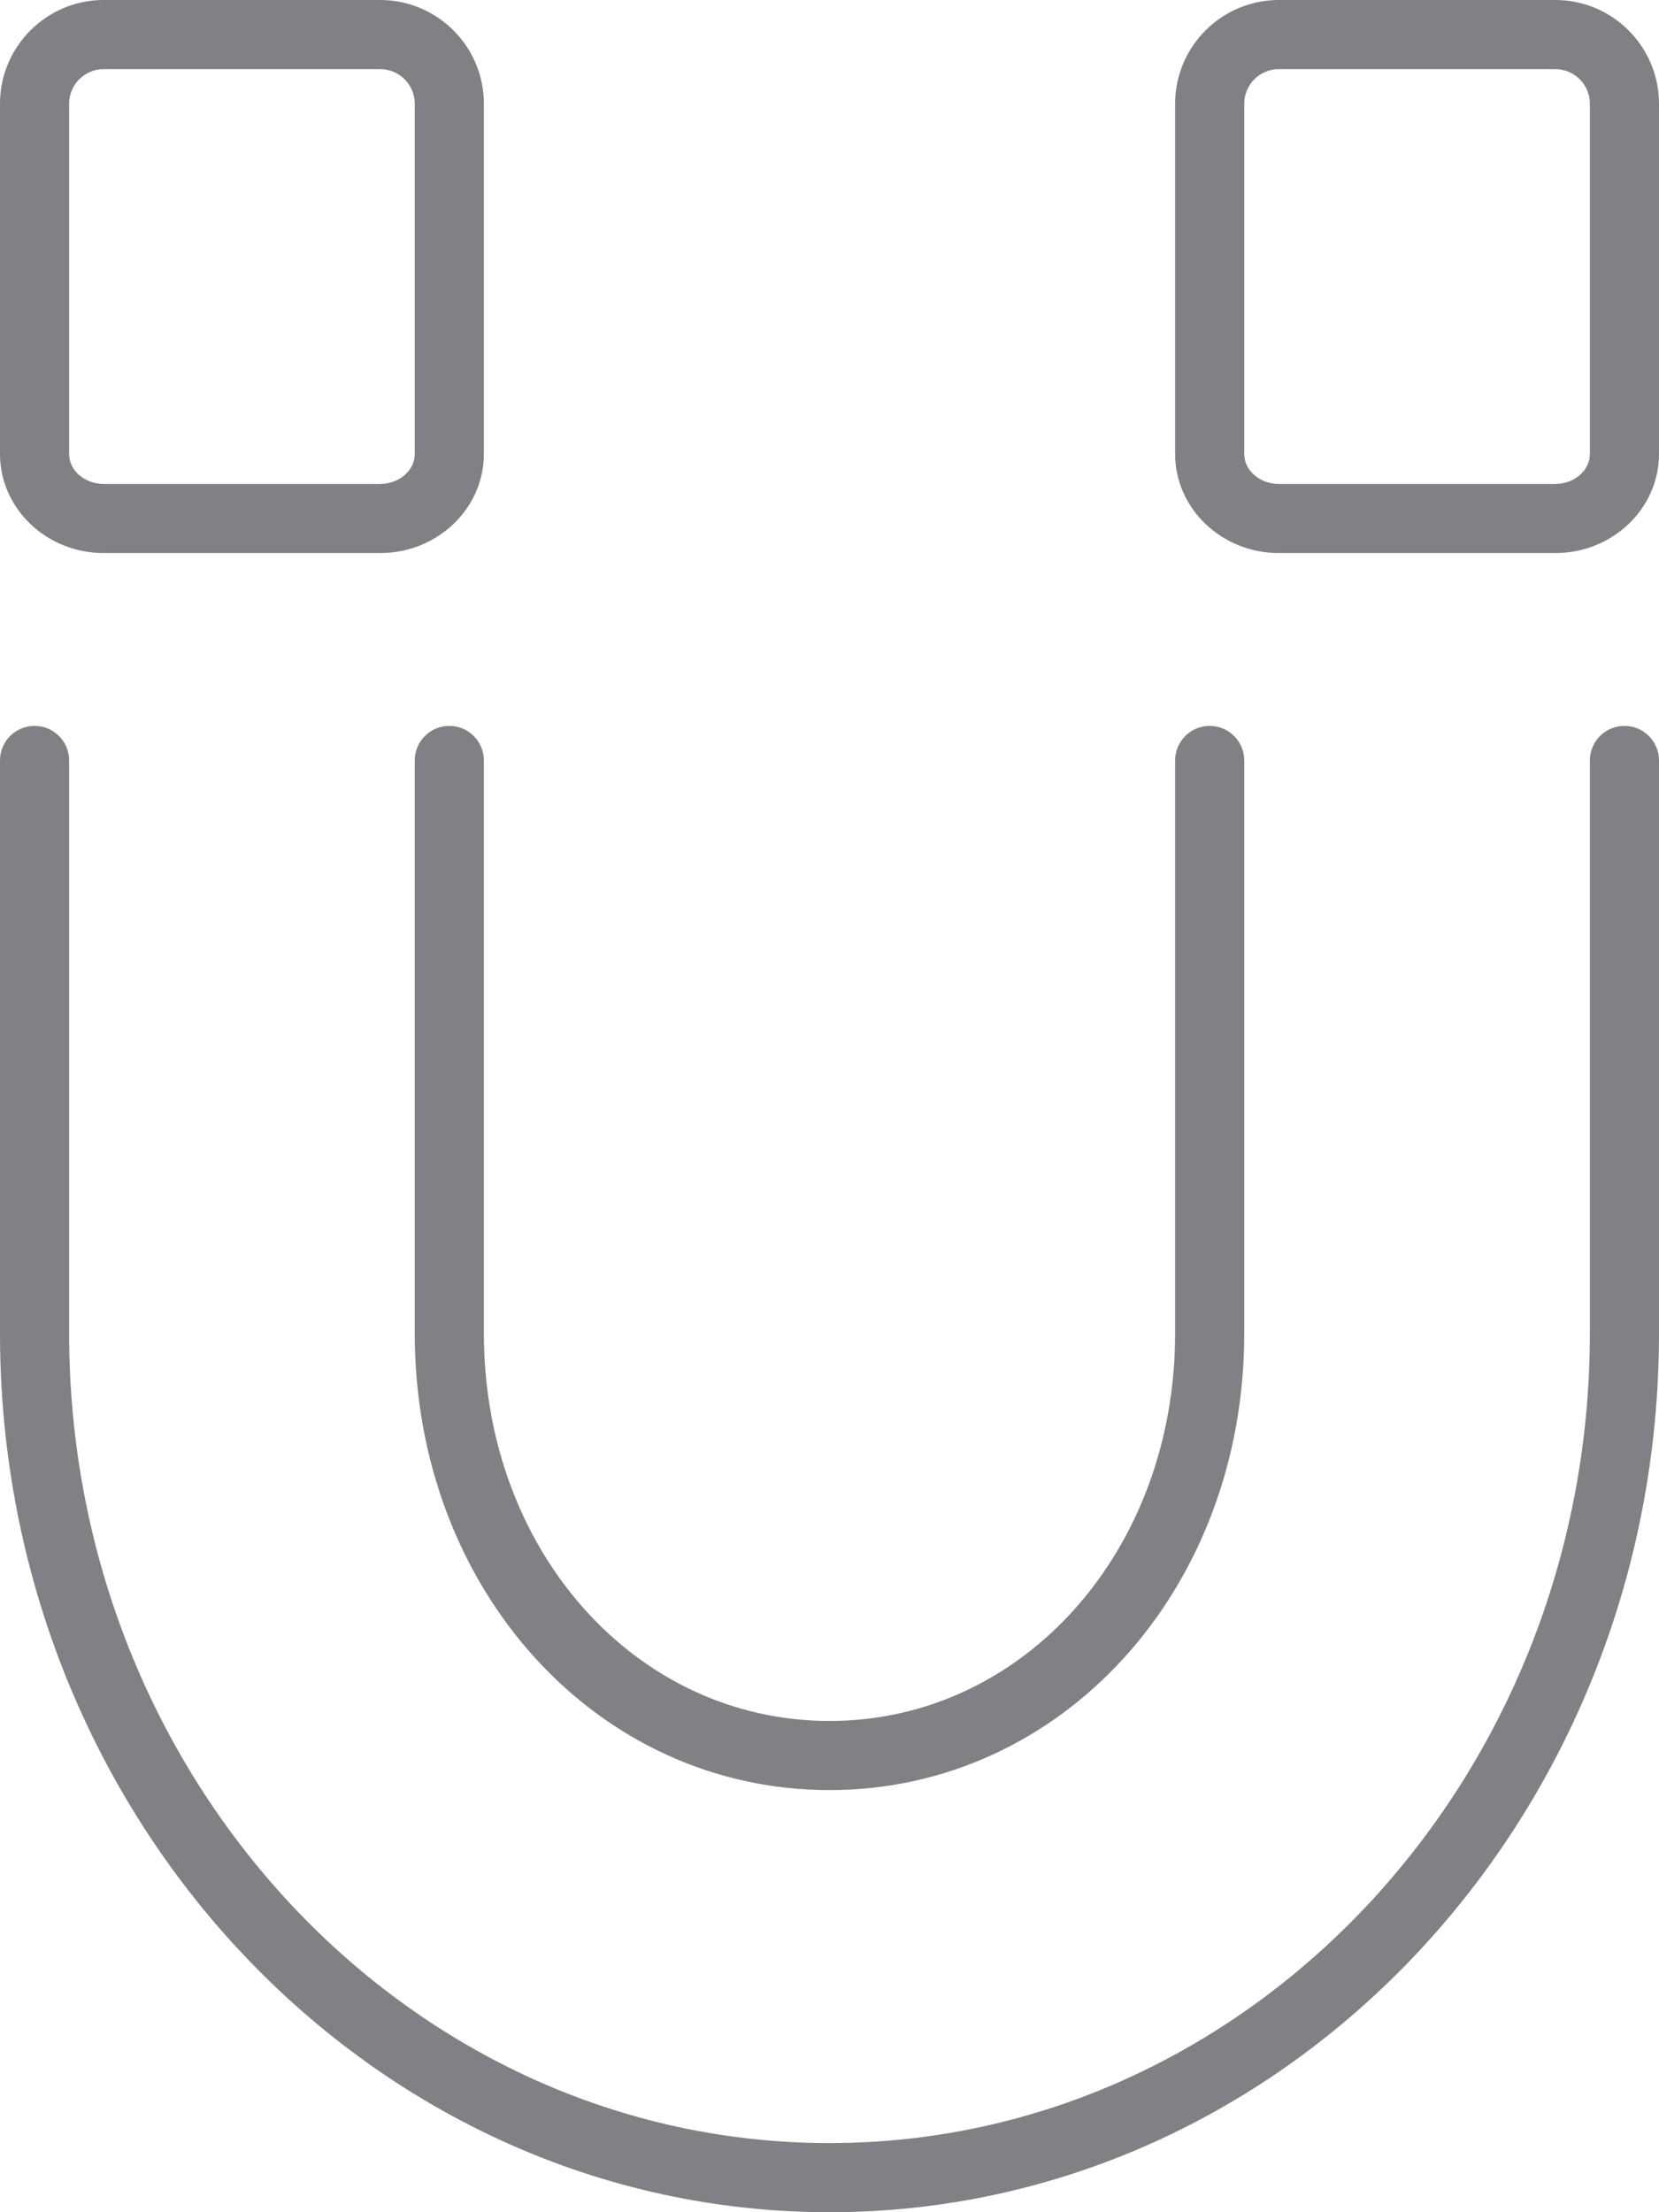 <?xml version="1.0" encoding="utf-8"?>
<!-- Generator: Adobe Illustrator 18.0.0, SVG Export Plug-In . SVG Version: 6.00 Build 0)  -->
<!DOCTYPE svg PUBLIC "-//W3C//DTD SVG 1.1//EN" "http://www.w3.org/Graphics/SVG/1.1/DTD/svg11.dtd">
<svg version="1.1" id="Layer_1" xmlns="http://www.w3.org/2000/svg" xmlns:xlink="http://www.w3.org/1999/xlink" x="0px" y="0px"
	 width="24px" height="32px" viewBox="0 0 24 32" enable-background="new 0 0 24 32" xml:space="preserve">
<g>
	<path fill="#808184" d="M12,32c6.617,0,12-5.703,12-12.712V11c0-0.276-0.224-0.5-0.5-0.5S23,10.724,23,11v8.288
		C23,25.746,18.065,31,12,31S1,25.746,1,19.288V11c0-0.276-0.224-0.5-0.5-0.5S0,10.724,0,11v8.288C0,26.297,5.383,32,12,32z"/>
	<path fill="#808184" d="M7,11c0-0.276-0.224-0.5-0.5-0.5S6,10.724,6,11v8.288c0,3.704,2.636,6.606,6,6.606s6-2.902,6-6.606V11
		c0-0.276-0.224-0.5-0.5-0.5S17,10.724,17,11v8.288c0,3.144-2.196,5.606-5,5.606s-5-2.462-5-5.606V11z"/>
	<path fill="#808184" d="M18.5,8h4C23.327,8,24,7.357,24,6.567V1.5C24,0.673,23.327,0,22.5,0h-4C17.673,0,17,0.673,17,1.5v5.067
		C17,7.357,17.673,8,18.5,8z M18,1.5C18,1.224,18.225,1,18.5,1h4C22.775,1,23,1.224,23,1.5v5.067C23,6.806,22.775,7,22.5,7h-4
		C18.225,7,18,6.806,18,6.567V1.5z"/>
	<path fill="#808184" d="M1.5,8h4C6.327,8,7,7.357,7,6.567V1.5C7,0.673,6.327,0,5.5,0h-4C0.673,0,0,0.673,0,1.5v5.067
		C0,7.357,0.673,8,1.5,8z M1,1.5C1,1.224,1.225,1,1.5,1h4C5.775,1,6,1.224,6,1.5v5.067C6,6.806,5.775,7,5.5,7h-4
		C1.225,7,1,6.806,1,6.567V1.5z"/>
</g>
</svg>
